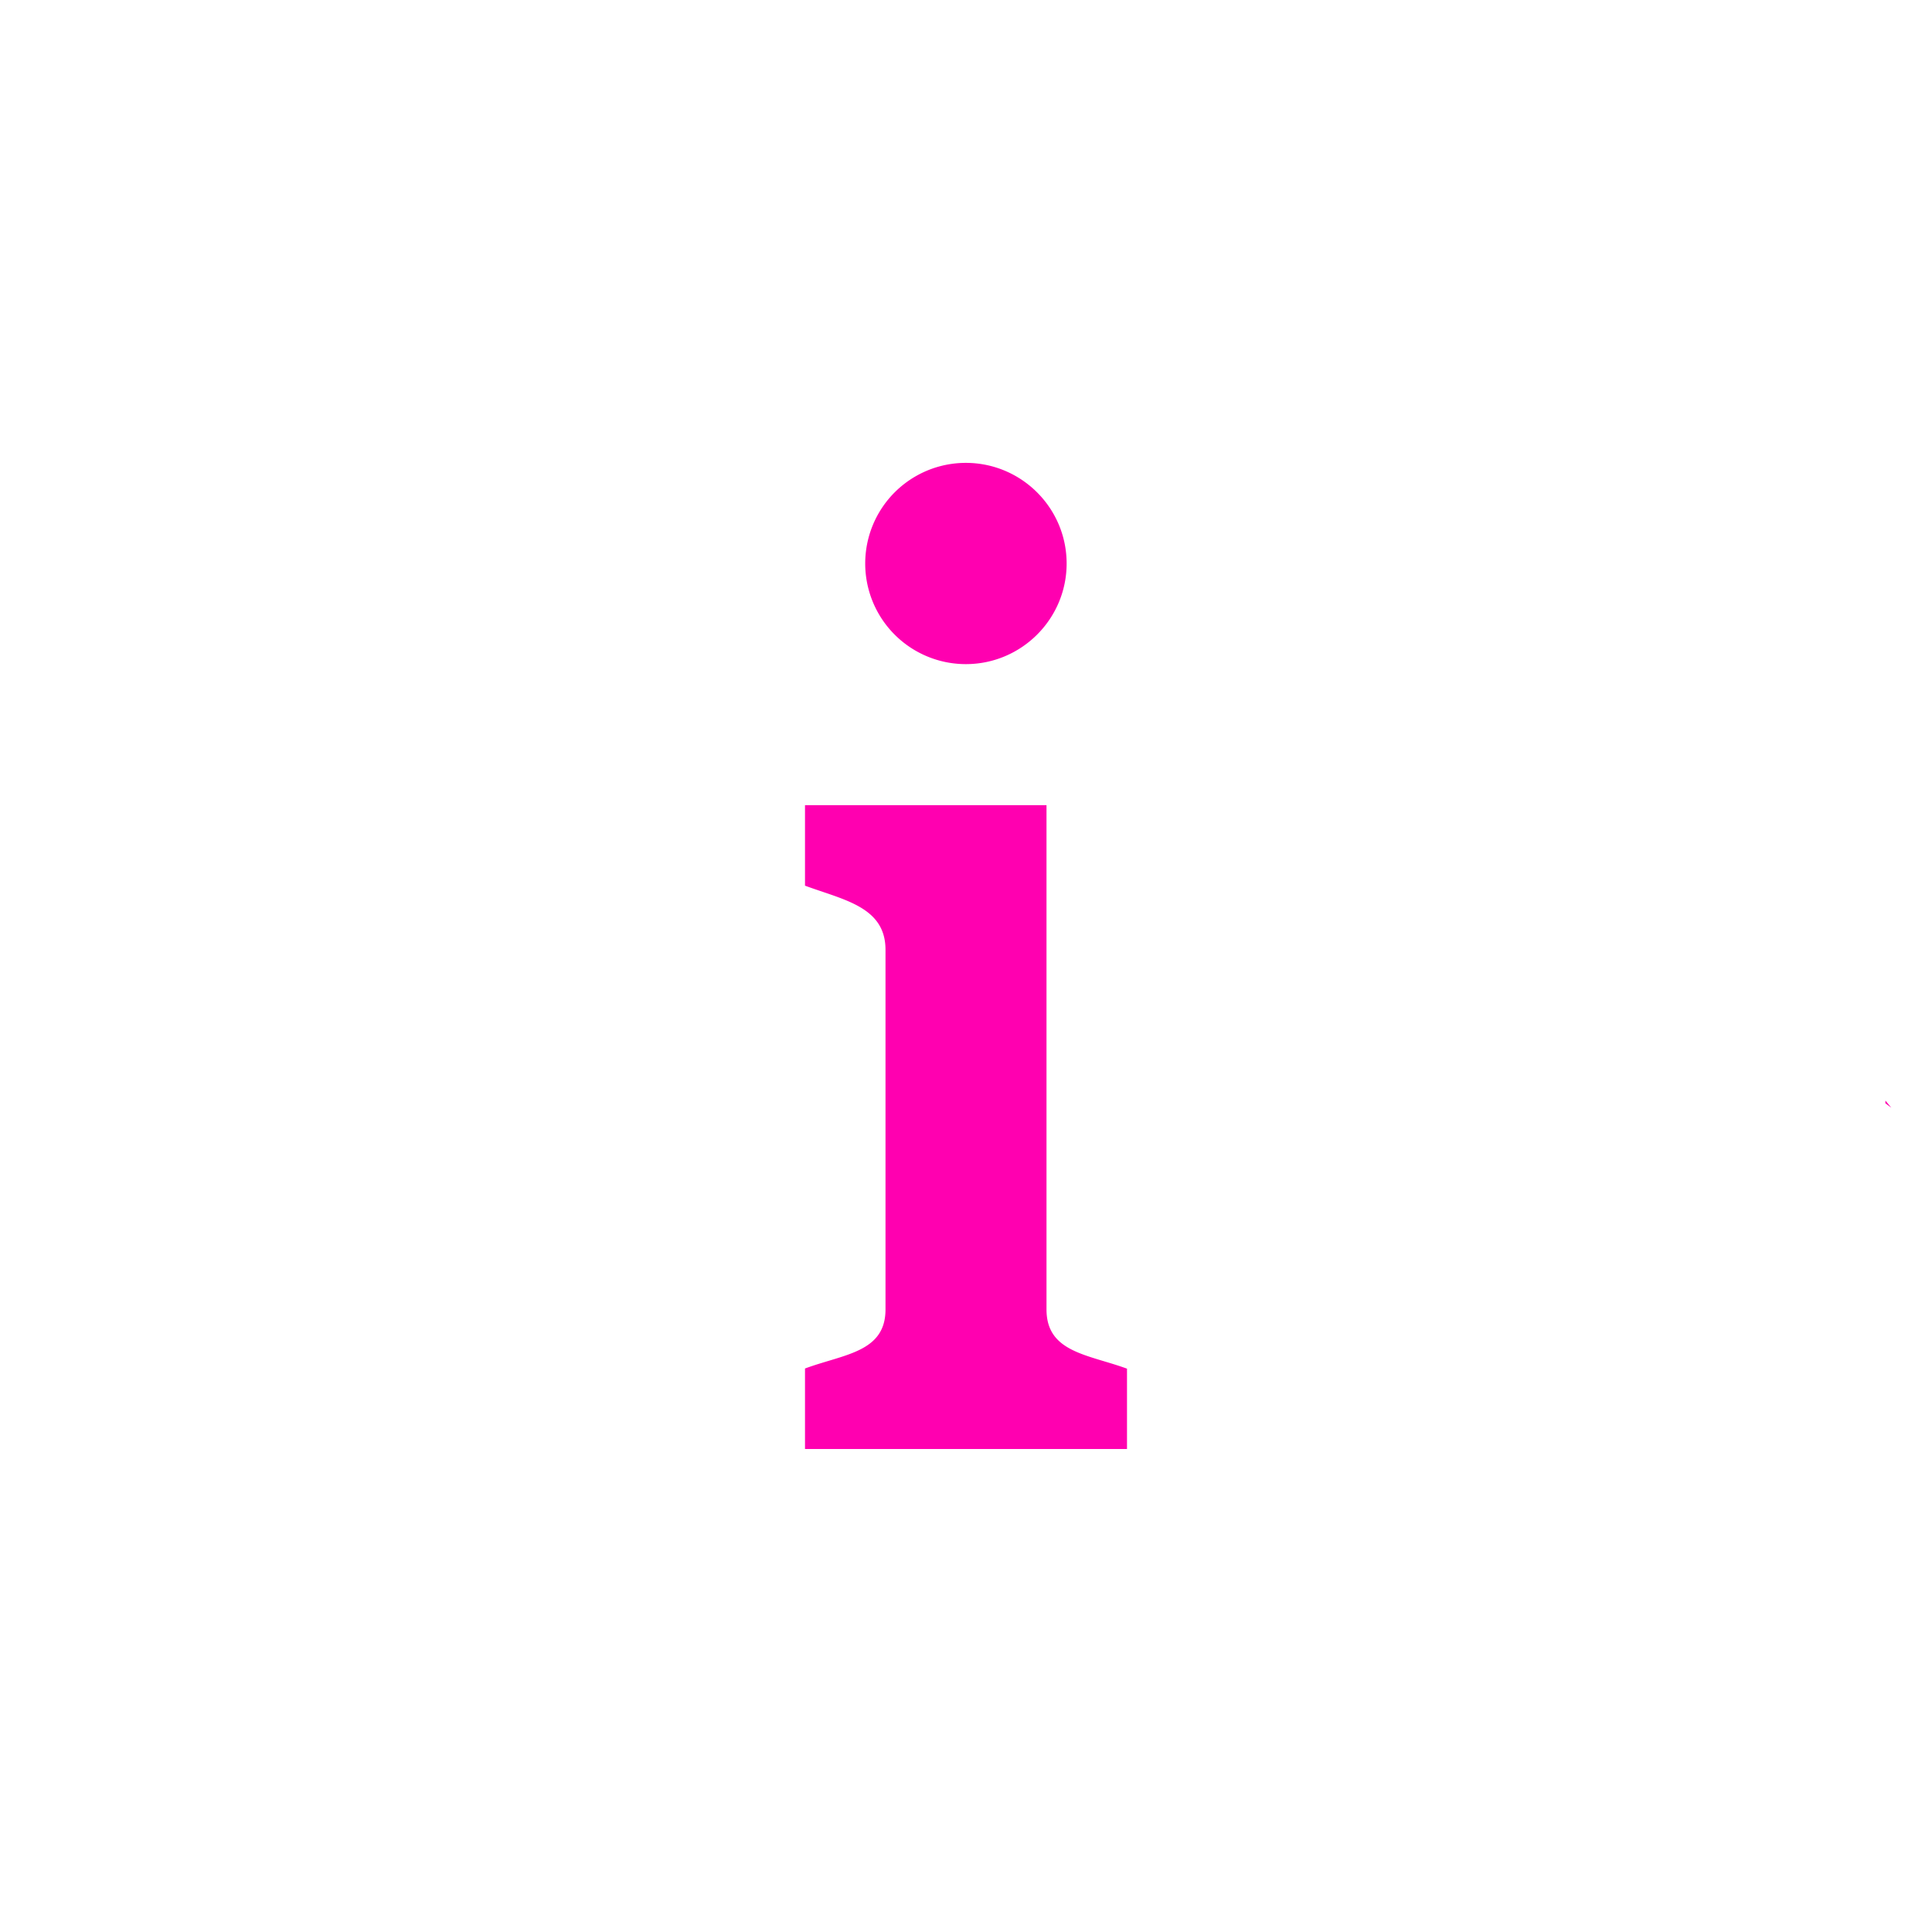 <svg height="24" width="24" xmlns="http://www.w3.org/2000/svg"><path d="M11.998 5.75a1.25 1.25 0 0 0 0 2.5c.69 0 1.252-.56 1.252-1.25s-.562-1.25-1.252-1.25zM10 10.002v1c.484.179 1 .263 1 .797v4.467c0 .534-.516.555-1 .734v1h4v-.998c-.483-.177-1-.201-1-.736v-6.264zm13.422 3.67-.002.033.074.055-.072-.088z" fill="#ff00b0"/></svg>
